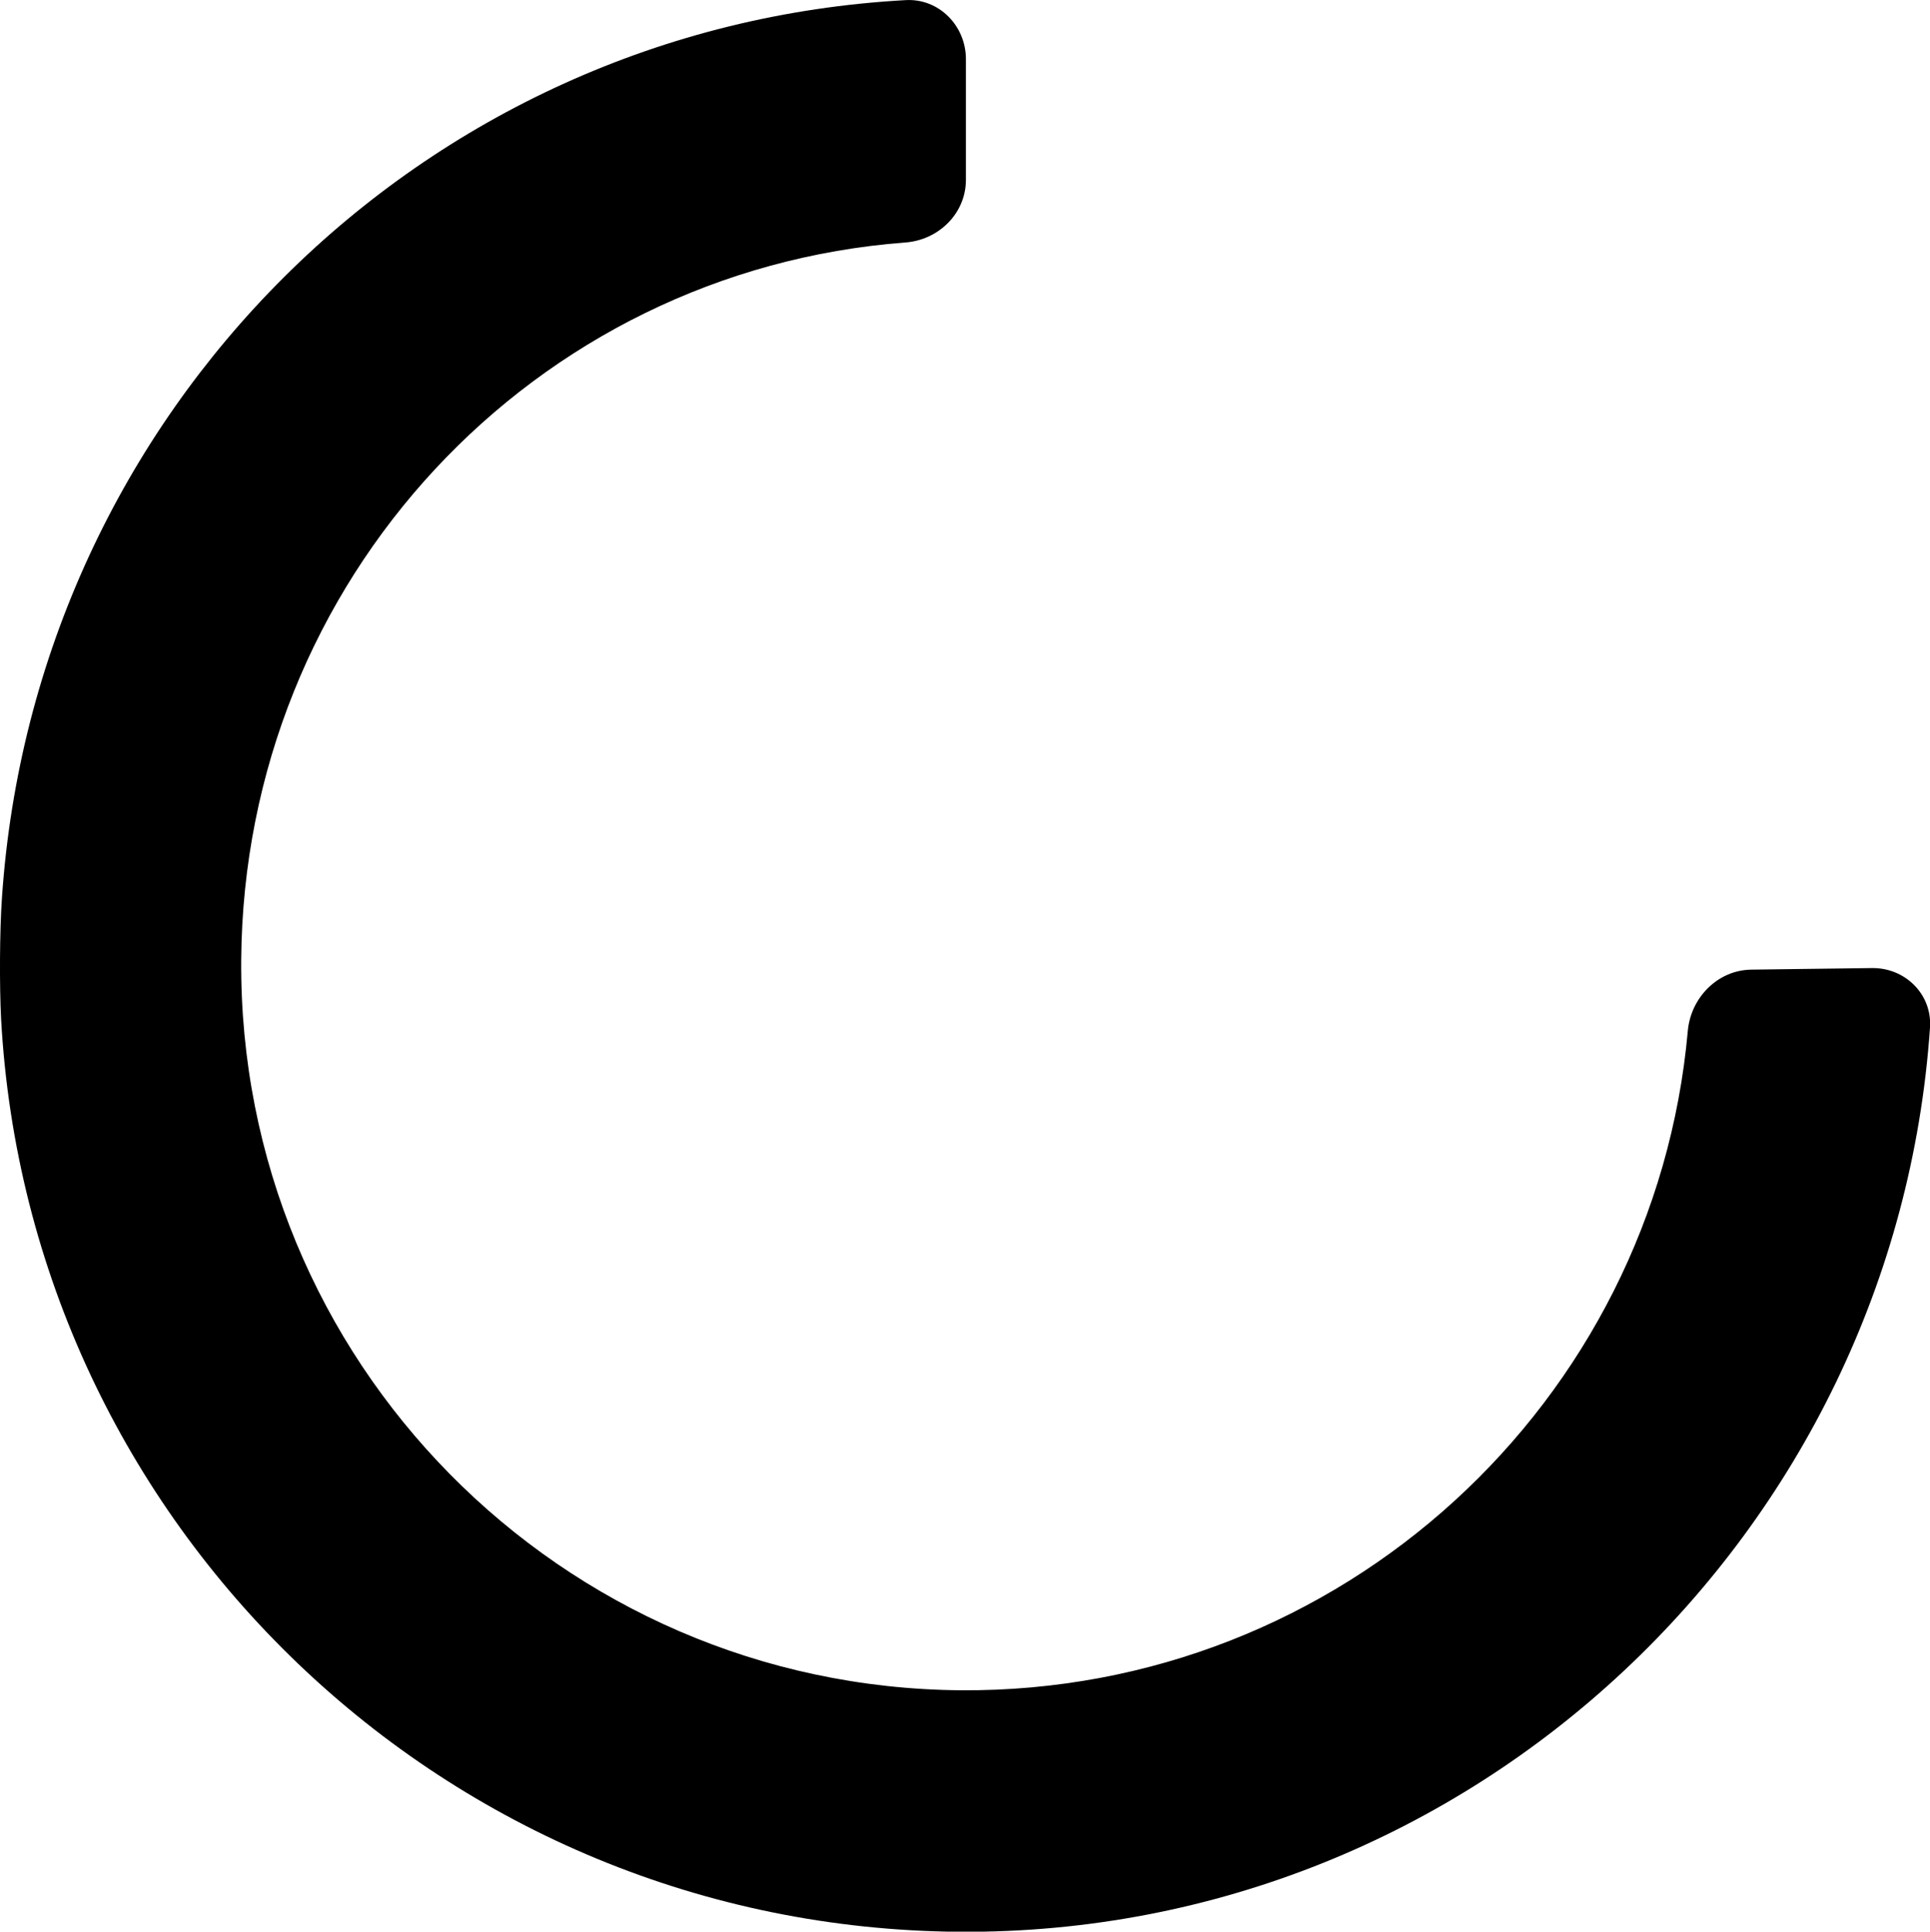 <?xml version="1.0" encoding="iso-8859-1"?>
<!-- Generator: Adobe Illustrator 16.0.0, SVG Export Plug-In . SVG Version: 6.00 Build 0)  -->
<!DOCTYPE svg PUBLIC "-//W3C//DTD SVG 1.1//EN" "http://www.w3.org/Graphics/SVG/1.1/DTD/svg11.dtd">
<svg version="1.1" id="Layer_1" xmlns="http://www.w3.org/2000/svg" xmlns:xlink="http://www.w3.org/1999/xlink" x="0px" y="0px"
	 width="15.979px" height="15.989px" viewBox="0 0 15.979 15.989" style="enable-background:new 0 0 15.979 15.989;"
	 xml:space="preserve">
<path id="Loading_3" style="fill-rule:evenodd;clip-rule:evenodd;" d="M1.997,7.947c0.022-3.146,2.423-5.708,5.5-5.94
	c0.275-0.021,0.5-0.241,0.5-0.518v-1c0-0.276-0.224-0.504-0.499-0.488C3.48,0.222,0.288,3.415,0.016,7.433
	c-0.019,0.275-0.021,0.725-0.007,1c0.229,4.188,3.682,7.526,7.933,7.557c4.251,0.029,7.749-3.299,8.037-7.484
	c0.019-0.275-0.205-0.497-0.481-0.493l-1,0.013c-0.276,0.004-0.499,0.231-0.524,0.506c-0.275,3.078-2.872,5.48-6.017,5.459
	C4.642,13.966,1.974,11.261,1.997,7.947z"/>
<g>
</g>
<g>
</g>
<g>
</g>
<g>
</g>
<g>
</g>
<g>
</g>
<g>
</g>
<g>
</g>
<g>
</g>
<g>
</g>
<g>
</g>
<g>
</g>
<g>
</g>
<g>
</g>
<g>
</g>
</svg>

